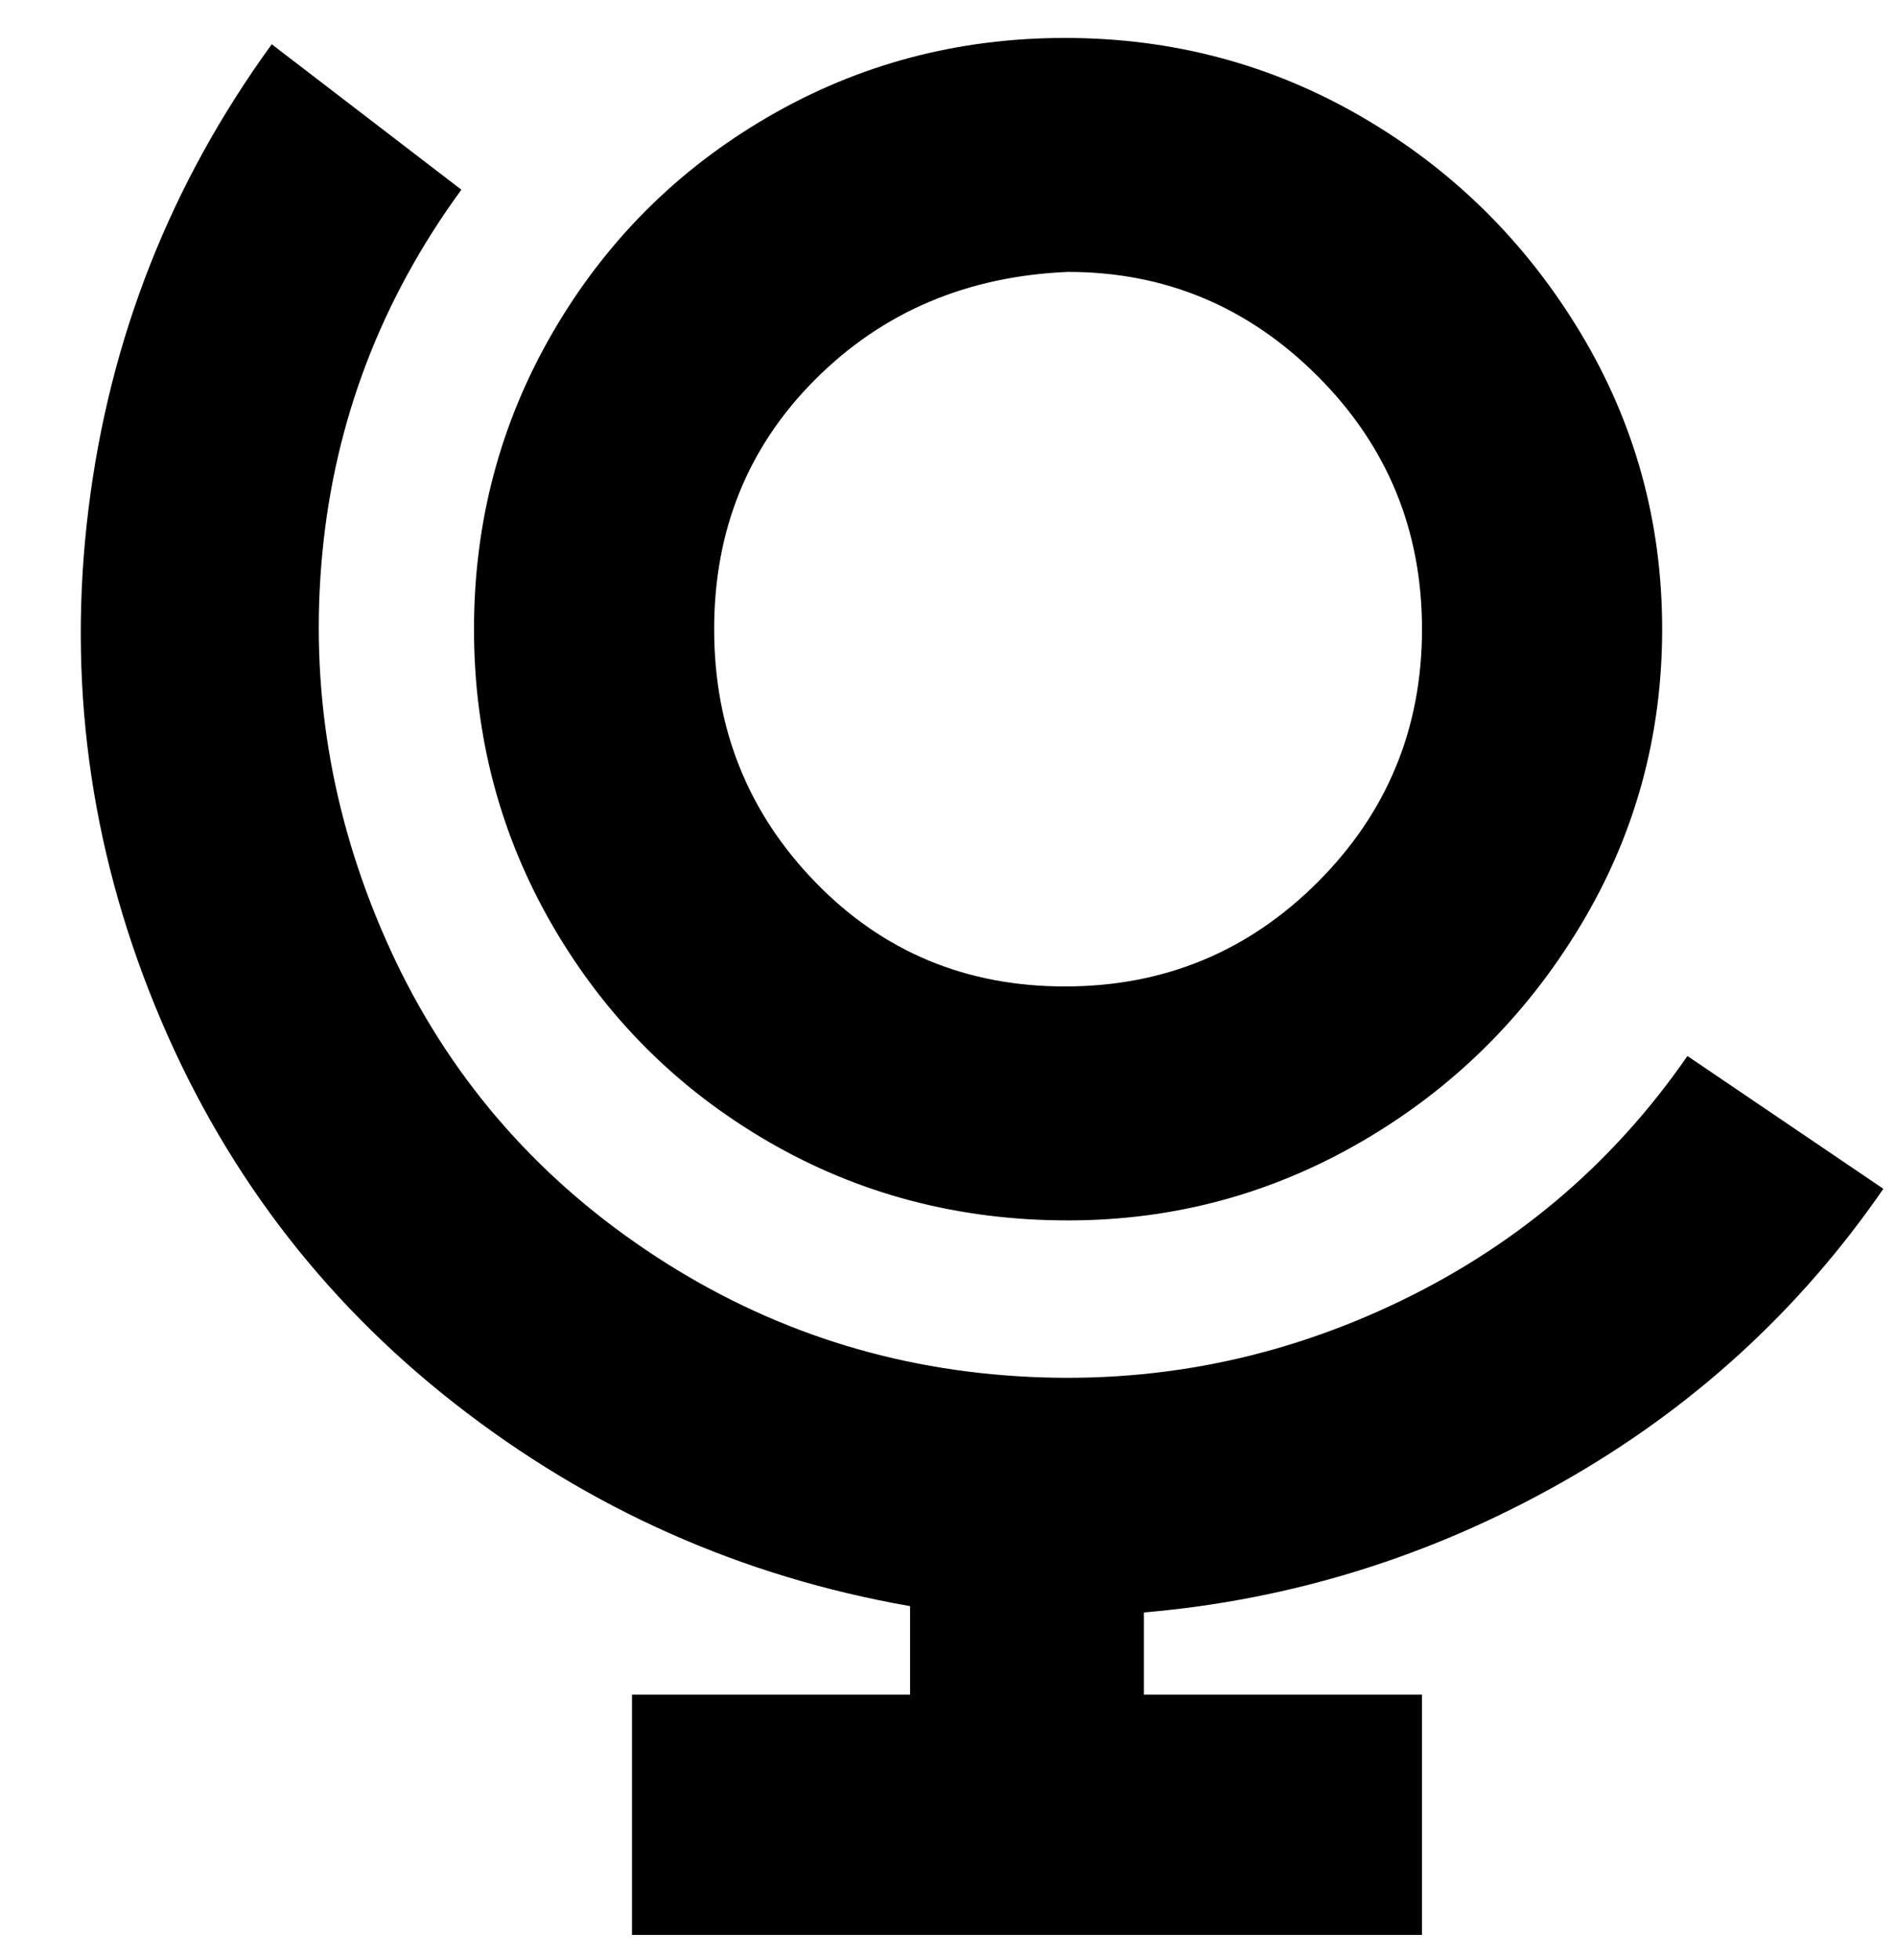 <svg viewBox="0 0 300 310" xmlns="http://www.w3.org/2000/svg"><path d="M169 193q25 0 46.5-12.5t34.5-34q13-21.5 13-47t-13-47q-13-21.5-34.5-34T168.5 6q-25.5 0-47 12.5t-34 34Q75 74 75 99.5t12.5 47q12.5 21.5 34 34T169 193zm0-150q23 0 39.5 16.5t16.5 40q0 23.5-16.5 40t-40 16.5q-23.5 0-39.5-16.5t-16-40Q113 76 129 60t40-17zm12 212v13h44v38H100v-38h44v-14q-40-7-72-32t-47.5-63Q9 121 14 80.5T43 7l30 23Q54 56 51 87.5t10 61q13 29.5 39.5 48t58.5 21q32 2.5 61-11t47-39.5l31 21q-20 29-51 46.5T181 255z"/></svg>